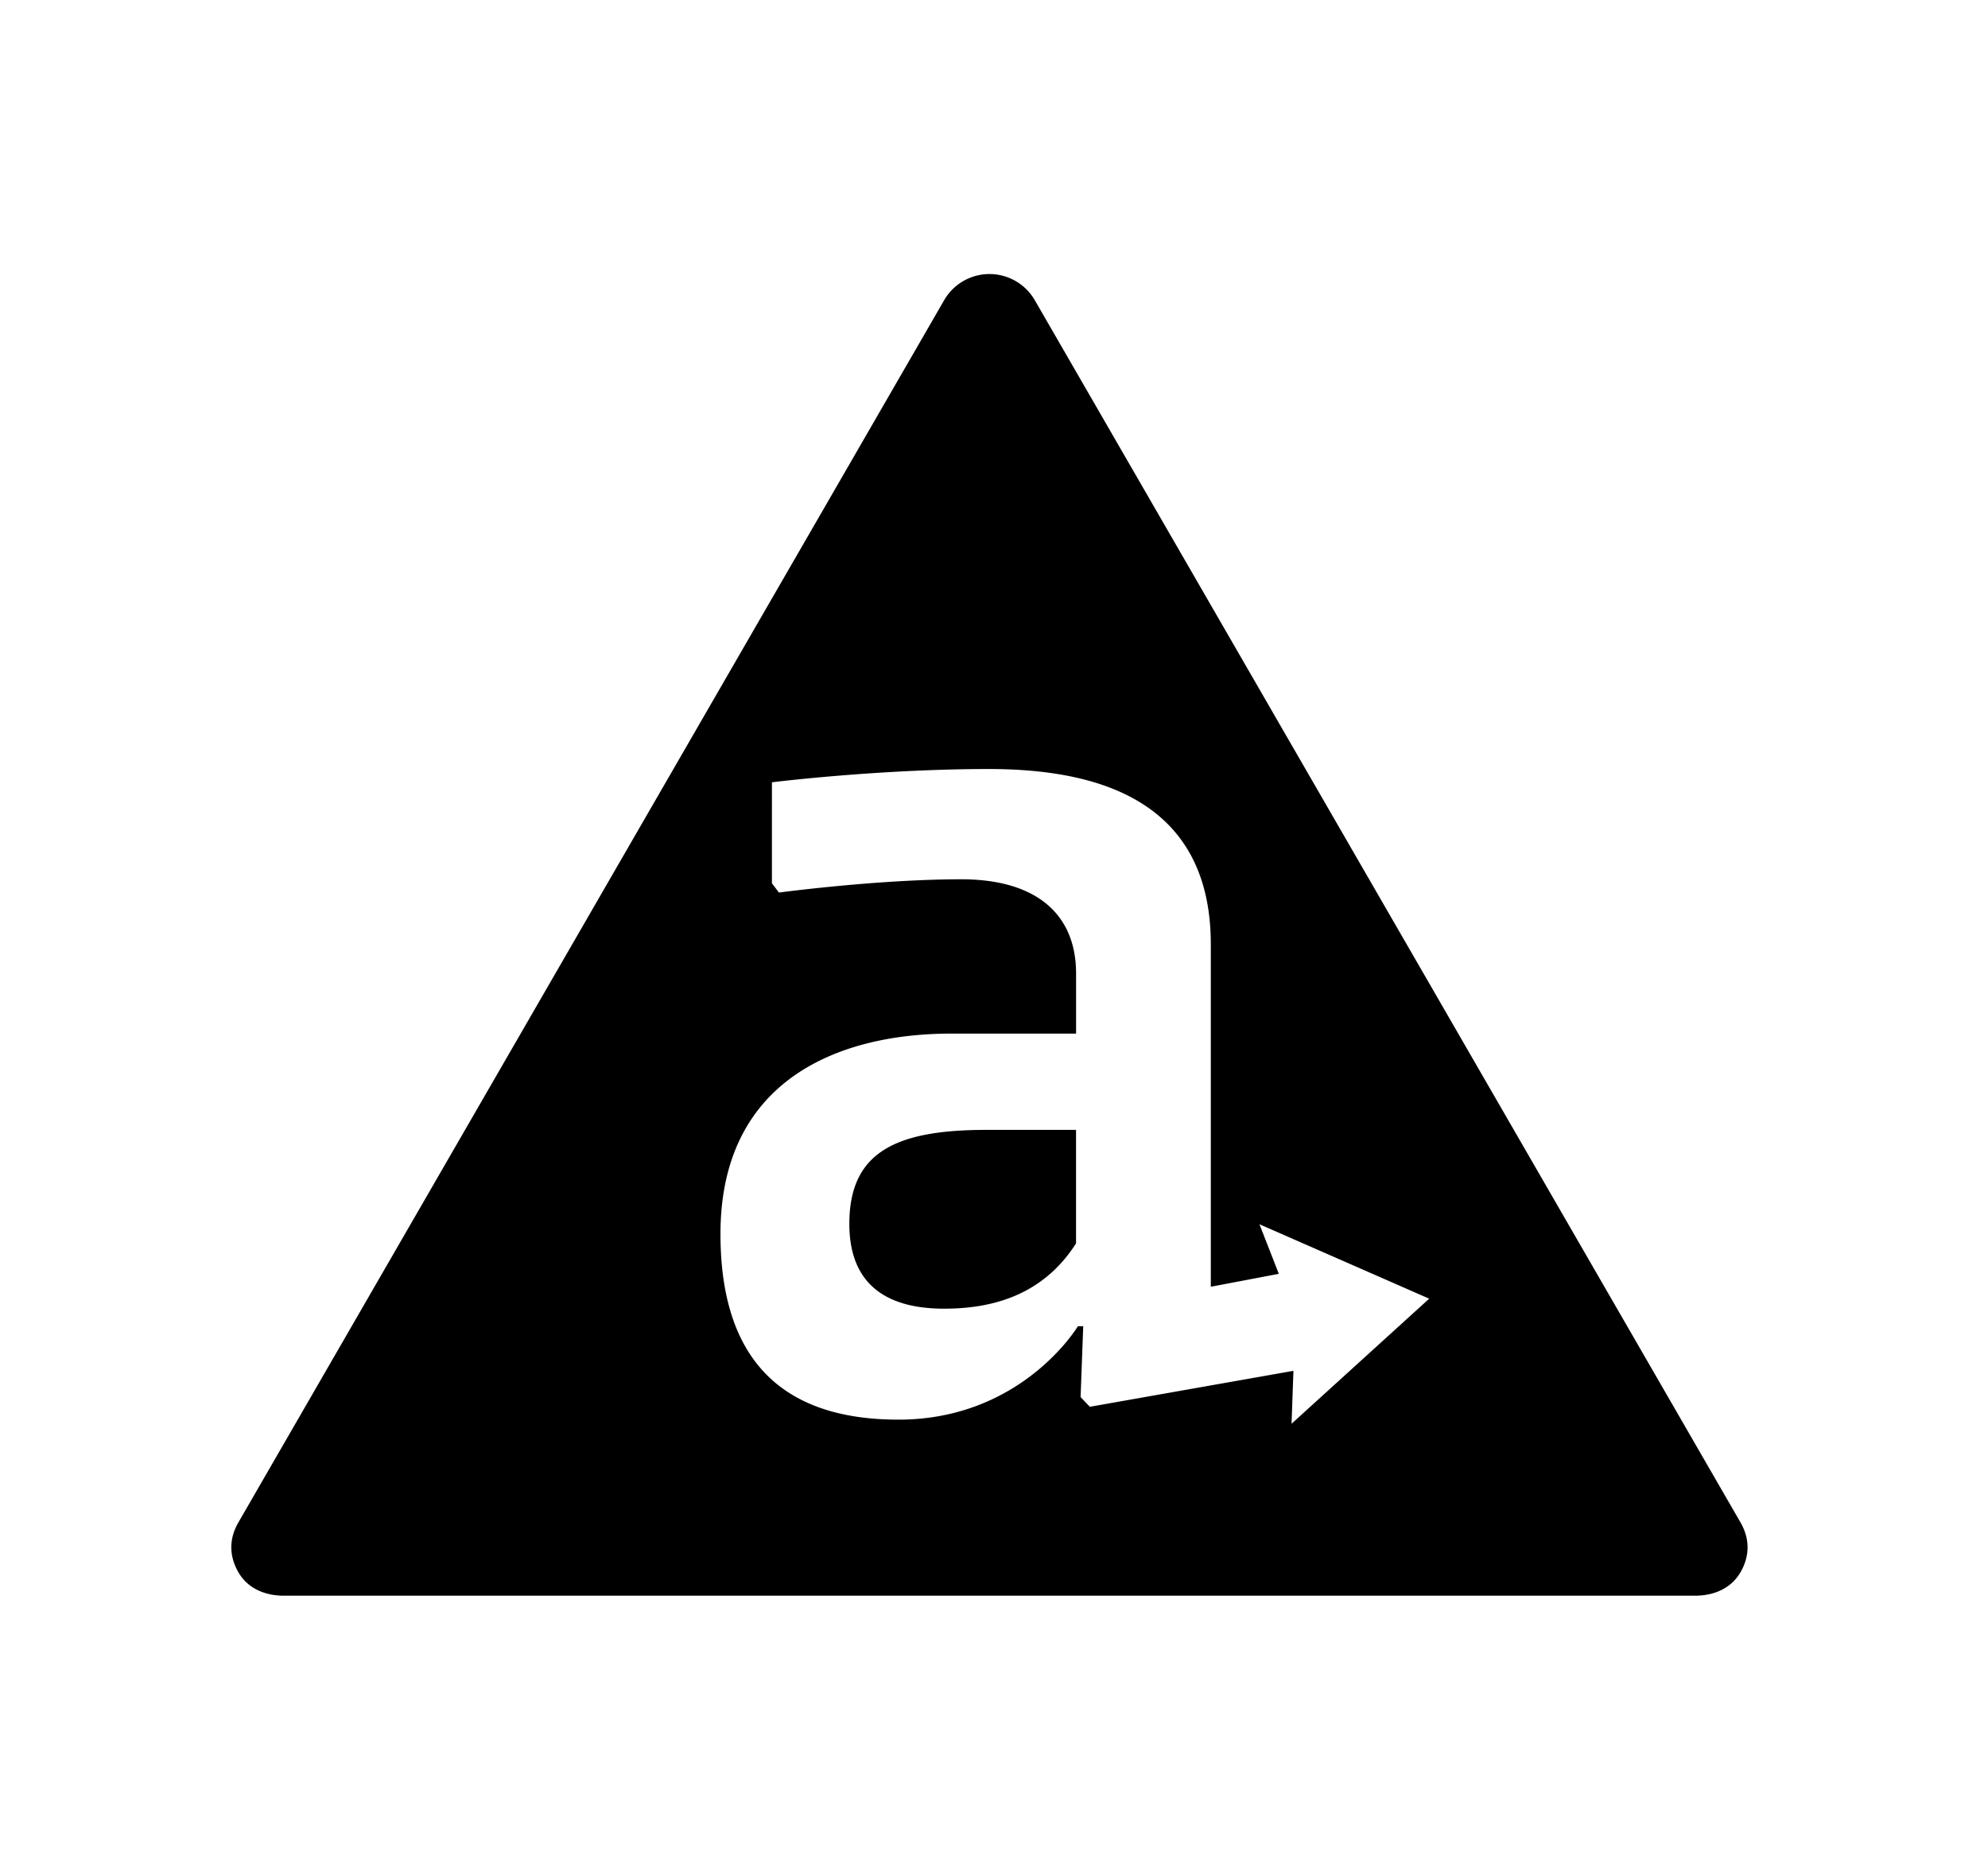 <svg xmlns="http://www.w3.org/2000/svg" viewBox="0 0 34 32"><path d="M29.767 26.039L17.699 5.137a.895.895 0 00-1.553 0L4.077 26.039c-.161.278-.161.573 0 .852s.457.401.777.401h24.137c.321 0 .615-.124.776-.401s.161-.574 0-.852zm-7.678-1.687l.032-.906-3.482.615-.158-.166.045-1.212h-.091s-.954 1.598-3.068 1.598c-1.568 0-3.045-.632-3.045-3.176 0-2.569 1.931-3.427 3.954-3.427h2.128v-1.026c0-1.023-.689-1.613-1.962-1.613-1.432 0-3.12.227-3.12.227l-.12-.159V13.38s1.821-.227 3.708-.227c1.727 0 3.798.454 3.798 2.999v5.856l1.163-.221-.331-.848 2.903 1.273-2.353 2.138zm-7.563-3.42c0 1.181.825 1.451 1.62 1.451.75 0 1.665-.186 2.257-1.117v-1.941h-1.536c-1.546 0-2.341.38-2.341 1.607z"/></svg>